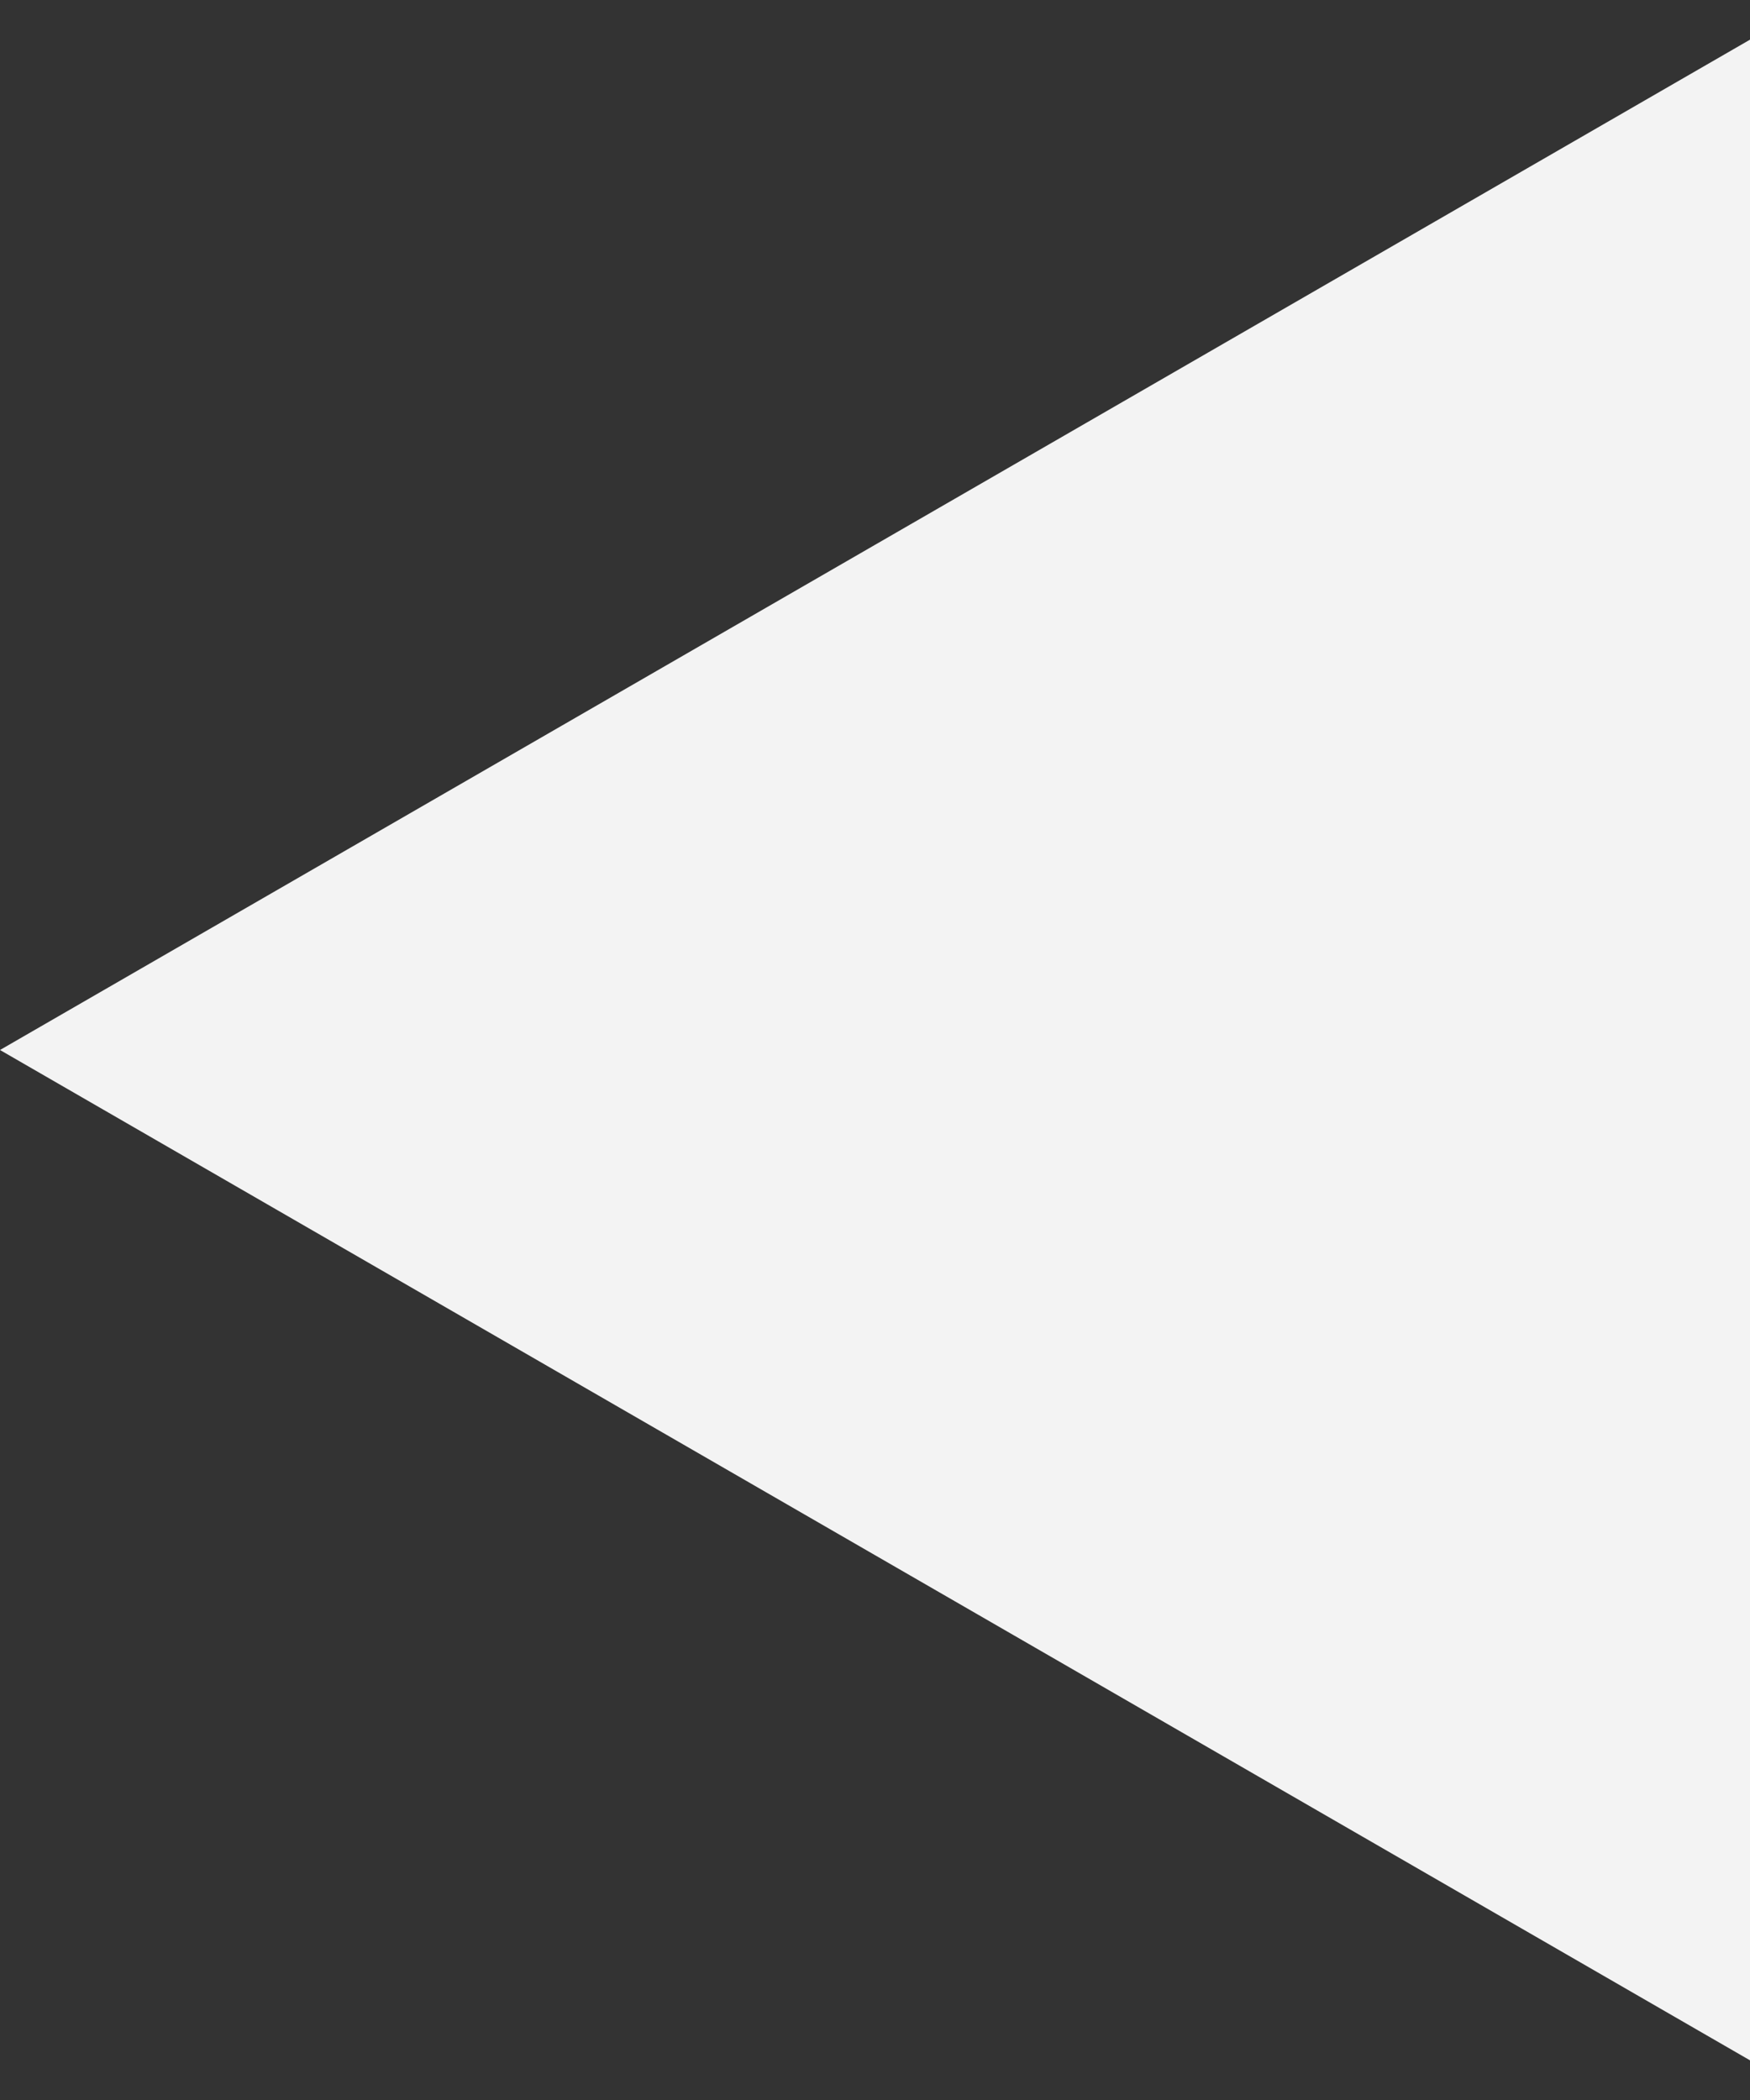 <?xml version="1.0" encoding="UTF-8"?>
<svg width="15px" height="18px" viewBox="0 0 15 18" version="1.1" xmlns="http://www.w3.org/2000/svg" xmlns:xlink="http://www.w3.org/1999/xlink">
    <rect x="0" y="0" width="15" height="18" fill="#333333" stroke="none"/>
    <!-- Generator: Sketch 50.2 (55047) - http://www.bohemiancoding.com/sketch -->
    <g id="icons/i-arrow-full--left" stroke="none" stroke-width="1" fill="none" fill-rule="evenodd">
        <polygon id="Star" fill="#F3F3F3" transform="translate(7.5, 9) rotate(-90) translate(-7.5, -9) " points="7.5 16.5 -1.16 16.5 3.17 9 7.5 1.5 11.83 9 16.16 16.5"></polygon>
    </g>
</svg>
